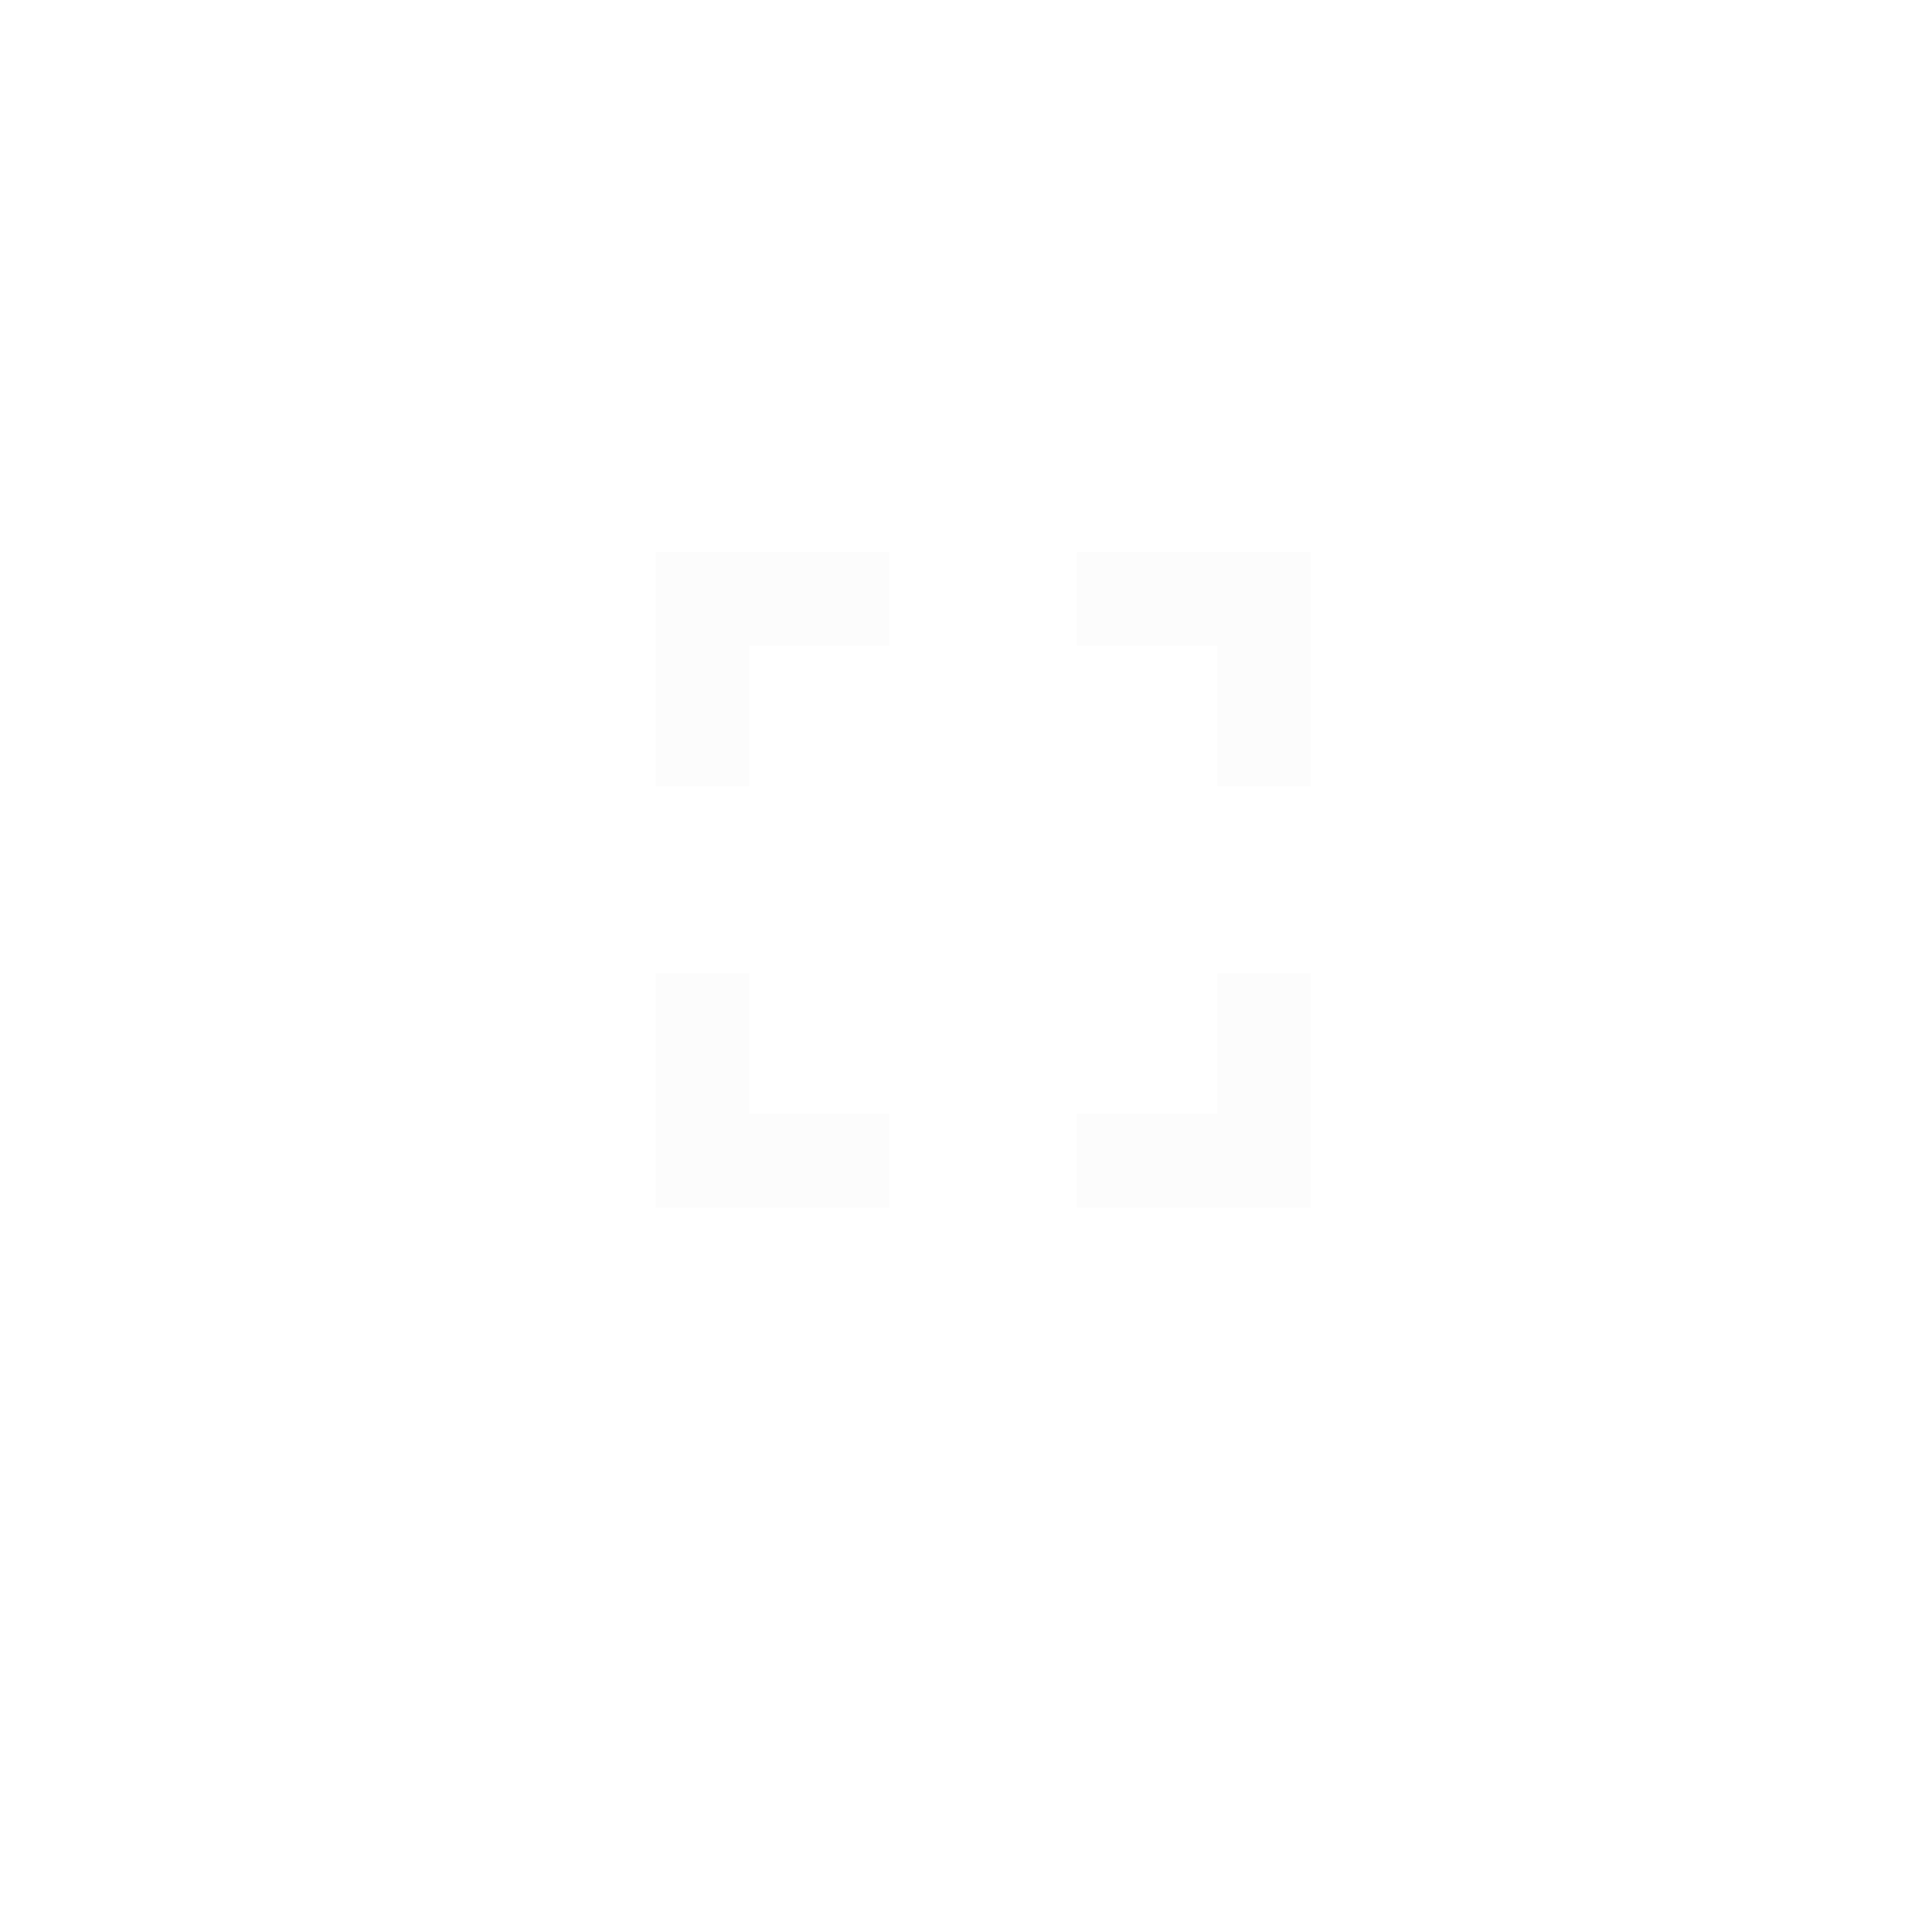 <svg xmlns="http://www.w3.org/2000/svg" xmlns:xlink="http://www.w3.org/1999/xlink" width="56" height="56" viewBox="0 0 56 56">
  <defs>
    <filter id="Ellipse_2" x="0" y="0" width="56" height="56" filterUnits="userSpaceOnUse">
      <feOffset dy="3" input="SourceAlpha"/>
      <feGaussianBlur stdDeviation="3" result="blur"/>
      <feFlood flood-opacity="0.278"/>
      <feComposite operator="in" in2="blur"/>
      <feComposite in="SourceGraphic"/>
    </filter>
  </defs>
  <g id="fullScreen" transform="translate(-393 -11)">
    <g transform="matrix(1, 0, 0, 1, 393, 11)" filter="url(#Ellipse_2)">
      <circle id="Ellipse_2-2" data-name="Ellipse 2" cx="19" cy="19" r="19" transform="translate(9 6)" fill="rgba(255,255,255,0.55)"/>
    </g>
    <path id="ic_fullscreen_24px" d="M7.714,17.214H5V24h6.786V21.286H7.714ZM5,11.786H7.714V7.714h4.071V5H5Zm16.286,9.5H17.214V24H24V17.214H21.286ZM17.214,5V7.714h4.071v4.071H24V5Z" transform="translate(407 22)" fill="#fcfcfc"/>
  </g>
</svg>

